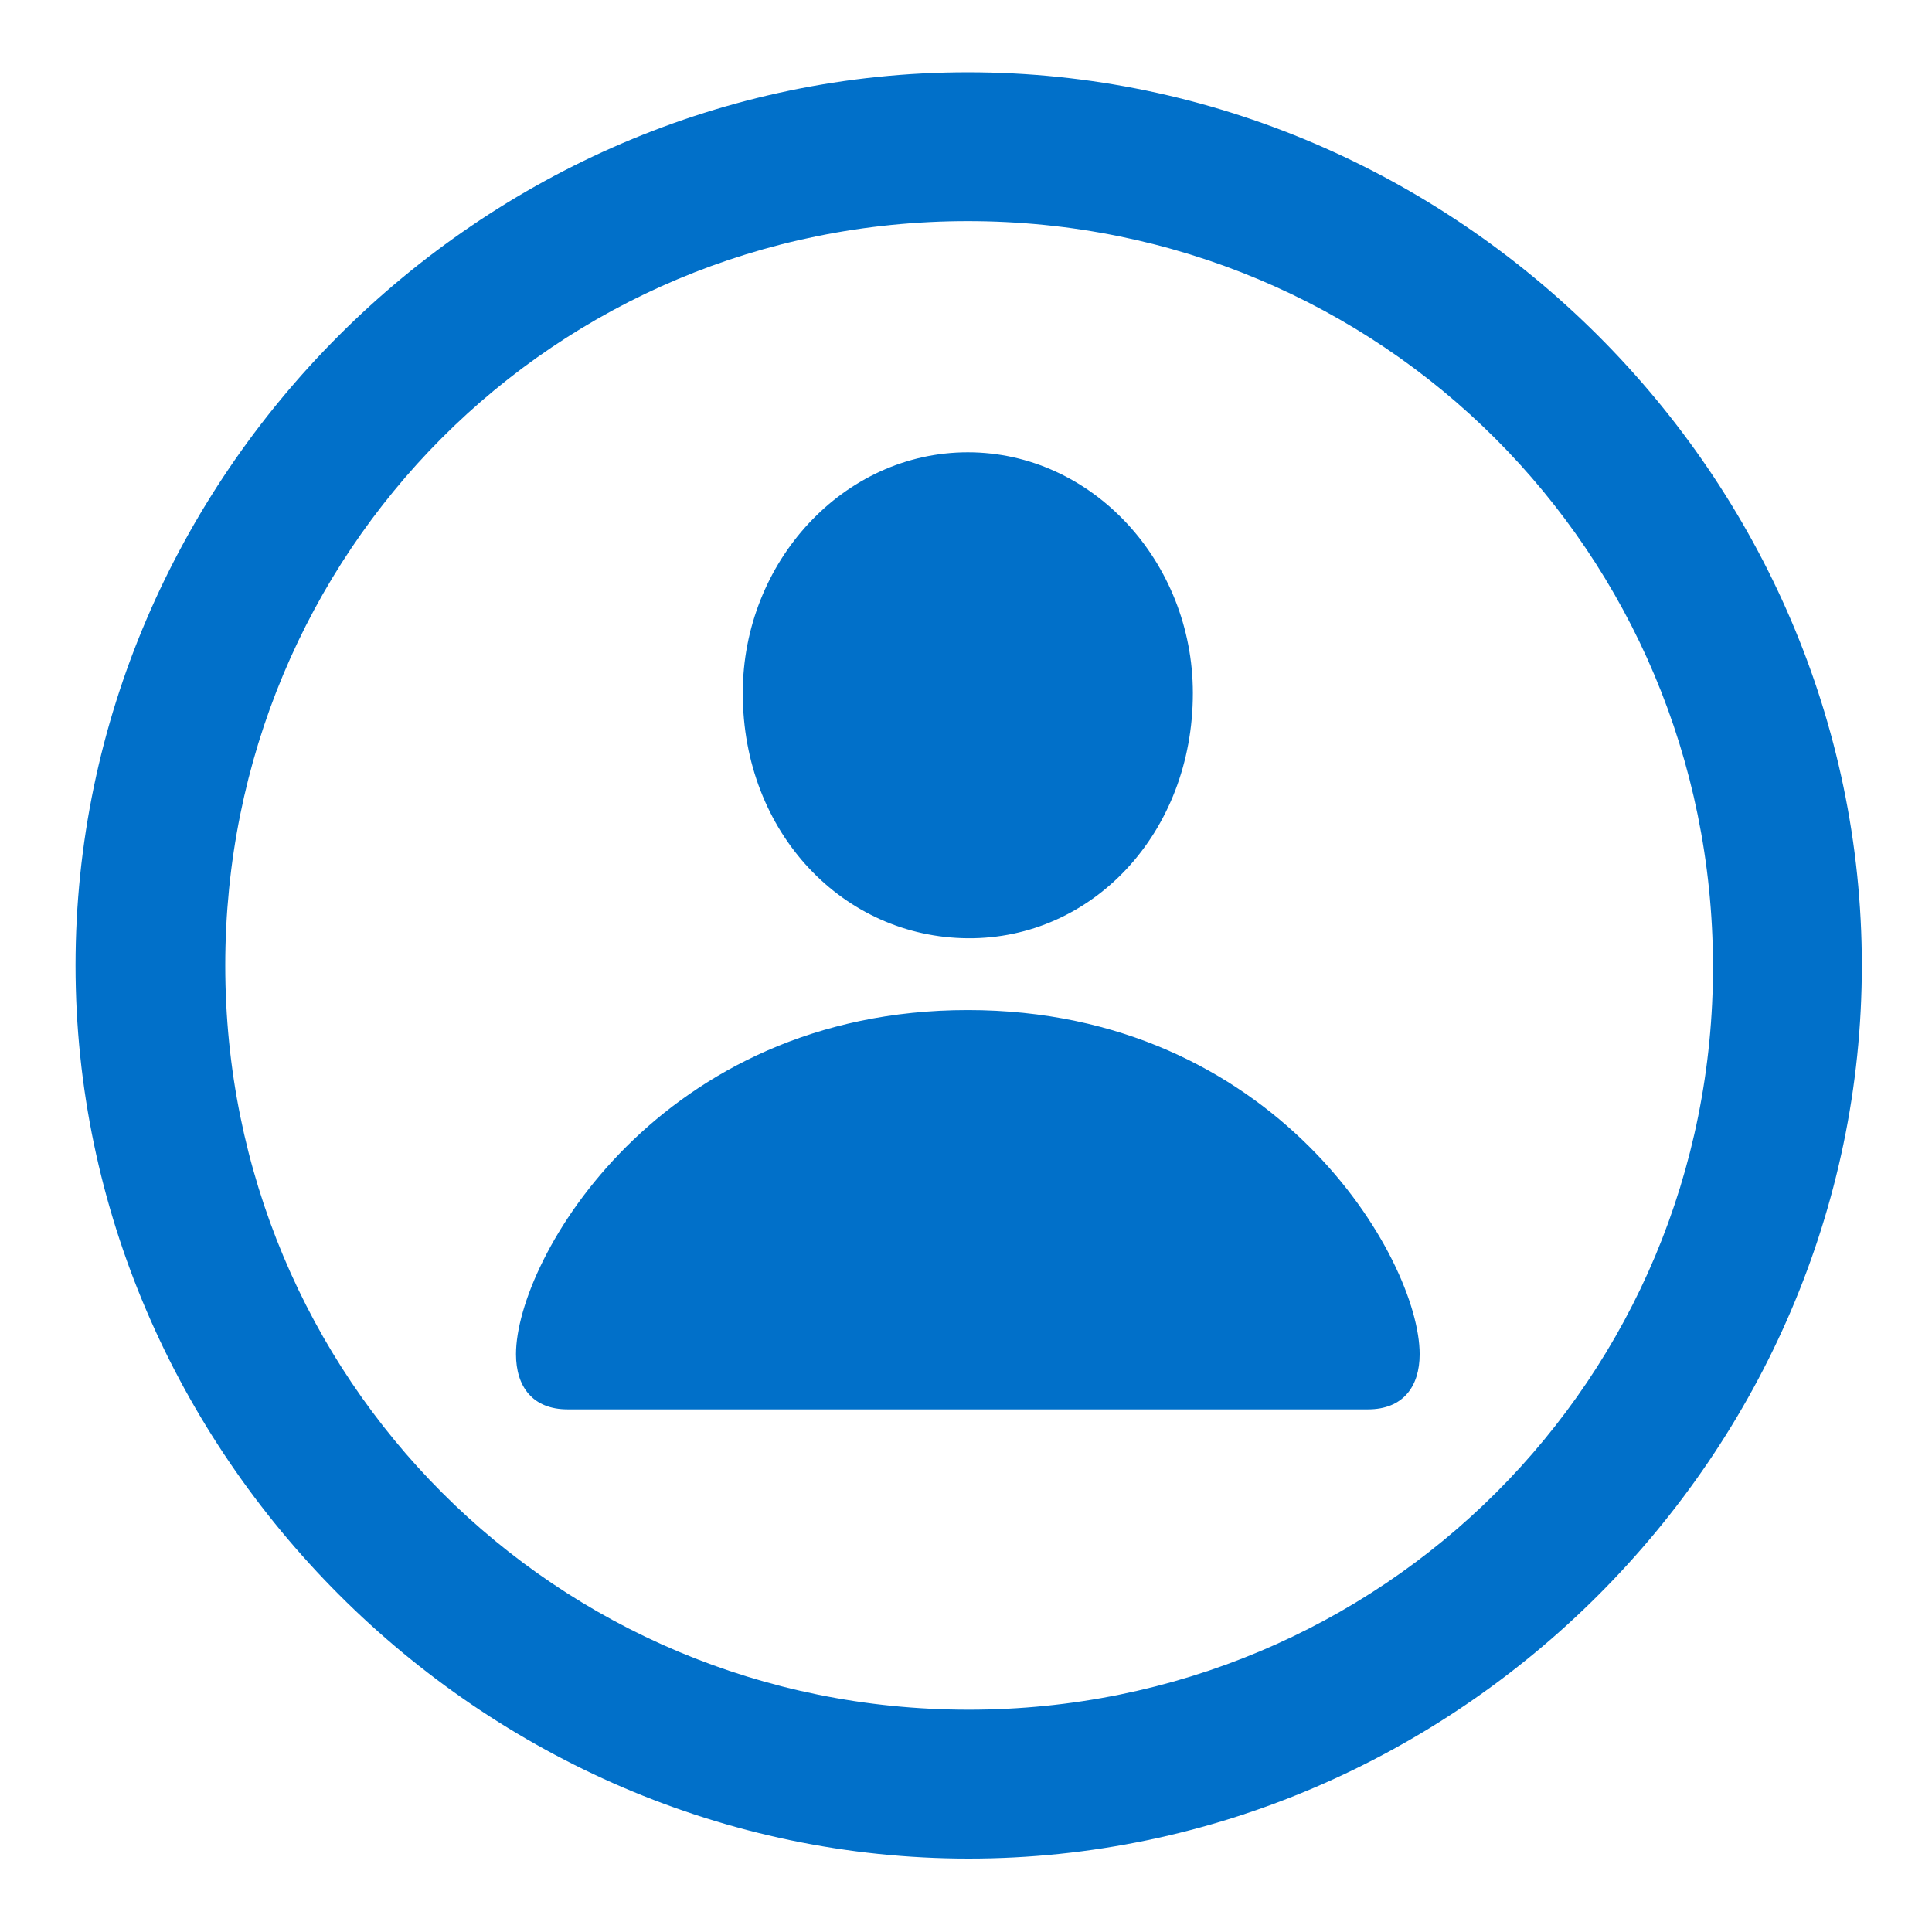 <svg xmlns="http://www.w3.org/2000/svg" width="64" height="64" viewBox="0 0 64 64" aria-hidden="true"><path d="M32.09 61.568c16.185 0 29.586-13.43 29.586-29.587 0-16.186-13.43-29.587-29.616-29.587-16.157 0-29.558 13.4-29.558 29.587 0 16.156 13.43 29.587 29.587 29.587zm0-4.932c-13.692 0-24.628-10.964-24.628-24.655 0-13.692 10.907-24.656 24.598-24.656 13.691 0 24.656 10.964 24.685 24.656.03 13.69-10.965 24.655-24.656 24.655zm-.03-25.555c4.12.03 7.455-3.48 7.455-8.121 0-4.351-3.336-7.977-7.455-7.977s-7.455 3.626-7.455 7.977c0 4.64 3.336 8.092 7.455 8.121zM18.804 46.687h26.512c1.16 0 1.712-.754 1.712-1.827 0-3.162-4.786-11.4-14.968-11.4-10.181 0-14.967 8.238-14.967 11.4 0 1.073.55 1.827 1.711 1.827z" fill="#0170c9"></path></svg>